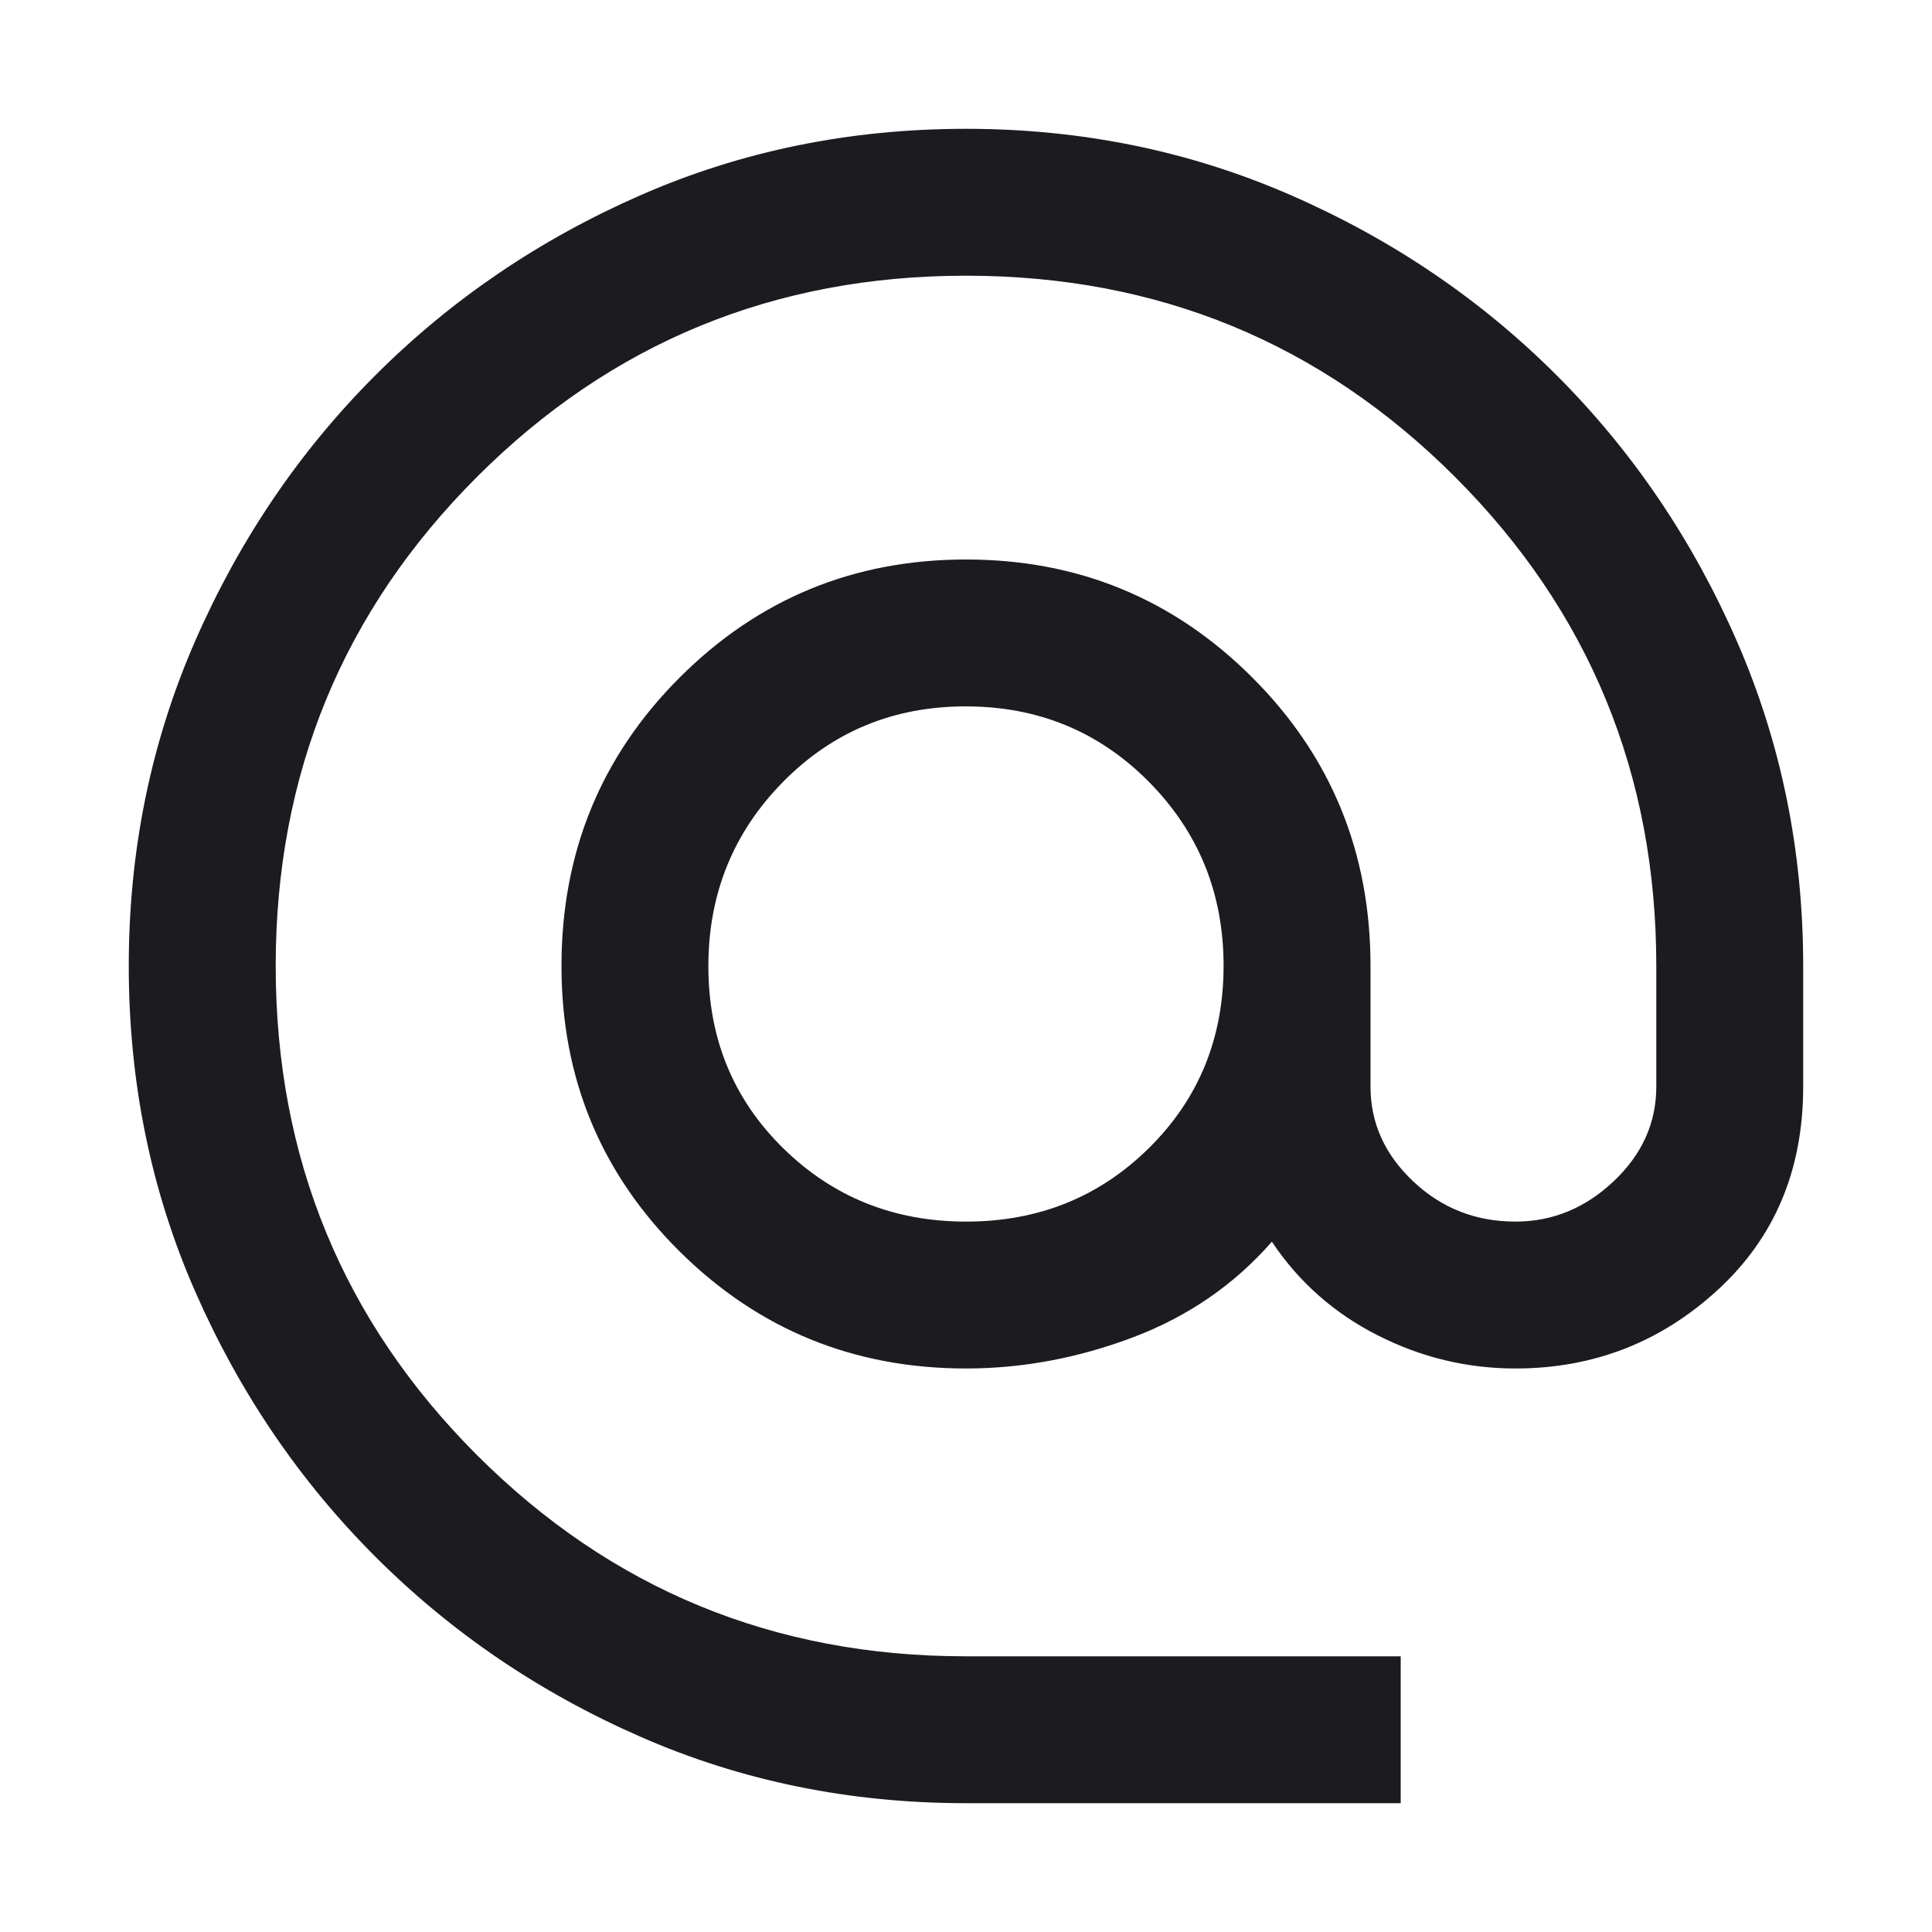 <svg width="37" height="37" viewBox="0 0 37 37" fill="none" xmlns="http://www.w3.org/2000/svg">
<g id="alternate_email">
<mask id="mask0_133_151" style="mask-type:alpha" maskUnits="userSpaceOnUse" x="0" y="0" width="37" height="37">
<rect id="Bounding box" width="37" height="37" fill="#D9D9D9"/>
</mask>
<g mask="url(#mask0_133_151)">
<path id="alternate_email_2" d="M18.5 34.533C16.278 34.533 14.2 34.109 12.266 33.261C10.332 32.414 8.64 31.264 7.188 29.812C5.736 28.36 4.586 26.668 3.738 24.734C2.89 22.8 2.466 20.722 2.466 18.5C2.466 16.29 2.89 14.216 3.738 12.275C4.586 10.336 5.736 8.64 7.188 7.188C8.64 5.736 10.332 4.586 12.266 3.739C14.2 2.891 16.278 2.467 18.5 2.467C20.709 2.467 22.784 2.891 24.724 3.739C26.664 4.586 28.36 5.736 29.812 7.188C31.264 8.64 32.413 10.336 33.261 12.275C34.109 14.216 34.533 16.29 34.533 18.5V20.812C34.533 22.406 33.987 23.703 32.895 24.705C31.803 25.707 30.512 26.208 29.022 26.208C28.097 26.208 27.217 25.996 26.382 25.572C25.547 25.148 24.872 24.551 24.358 23.78C23.639 24.602 22.752 25.213 21.699 25.611C20.645 26.009 19.579 26.208 18.5 26.208C16.351 26.208 14.523 25.461 13.015 23.966C11.507 22.47 10.753 20.649 10.753 18.5C10.753 16.326 11.507 14.485 13.015 12.977C14.523 11.469 16.351 10.715 18.5 10.715C20.648 10.715 22.477 11.469 23.985 12.977C25.493 14.485 26.247 16.326 26.247 18.5V20.812C26.247 21.506 26.519 22.11 27.064 22.624C27.608 23.138 28.261 23.395 29.022 23.395C29.731 23.395 30.358 23.138 30.902 22.624C31.447 22.11 31.72 21.506 31.72 20.812V18.5C31.72 14.826 30.435 11.704 27.866 9.134C25.296 6.565 22.174 5.28 18.5 5.28C14.825 5.28 11.704 6.565 9.134 9.134C6.565 11.704 5.28 14.826 5.28 18.5C5.28 22.174 6.565 25.296 9.134 27.866C11.704 30.435 14.823 31.72 18.491 31.72H26.825V34.533H18.5ZM18.504 23.395C19.889 23.395 21.056 22.924 22.007 21.983C22.958 21.043 23.433 19.88 23.433 18.495C23.433 17.111 22.956 15.937 22.003 14.973C21.049 14.01 19.88 13.528 18.495 13.528C17.111 13.528 15.943 14.011 14.992 14.978C14.042 15.944 13.566 17.12 13.566 18.505C13.566 19.889 14.043 21.05 14.997 21.988C15.951 22.926 17.12 23.395 18.504 23.395Z" fill="#1C1B1F"/>
</g>
</g>
</svg>
